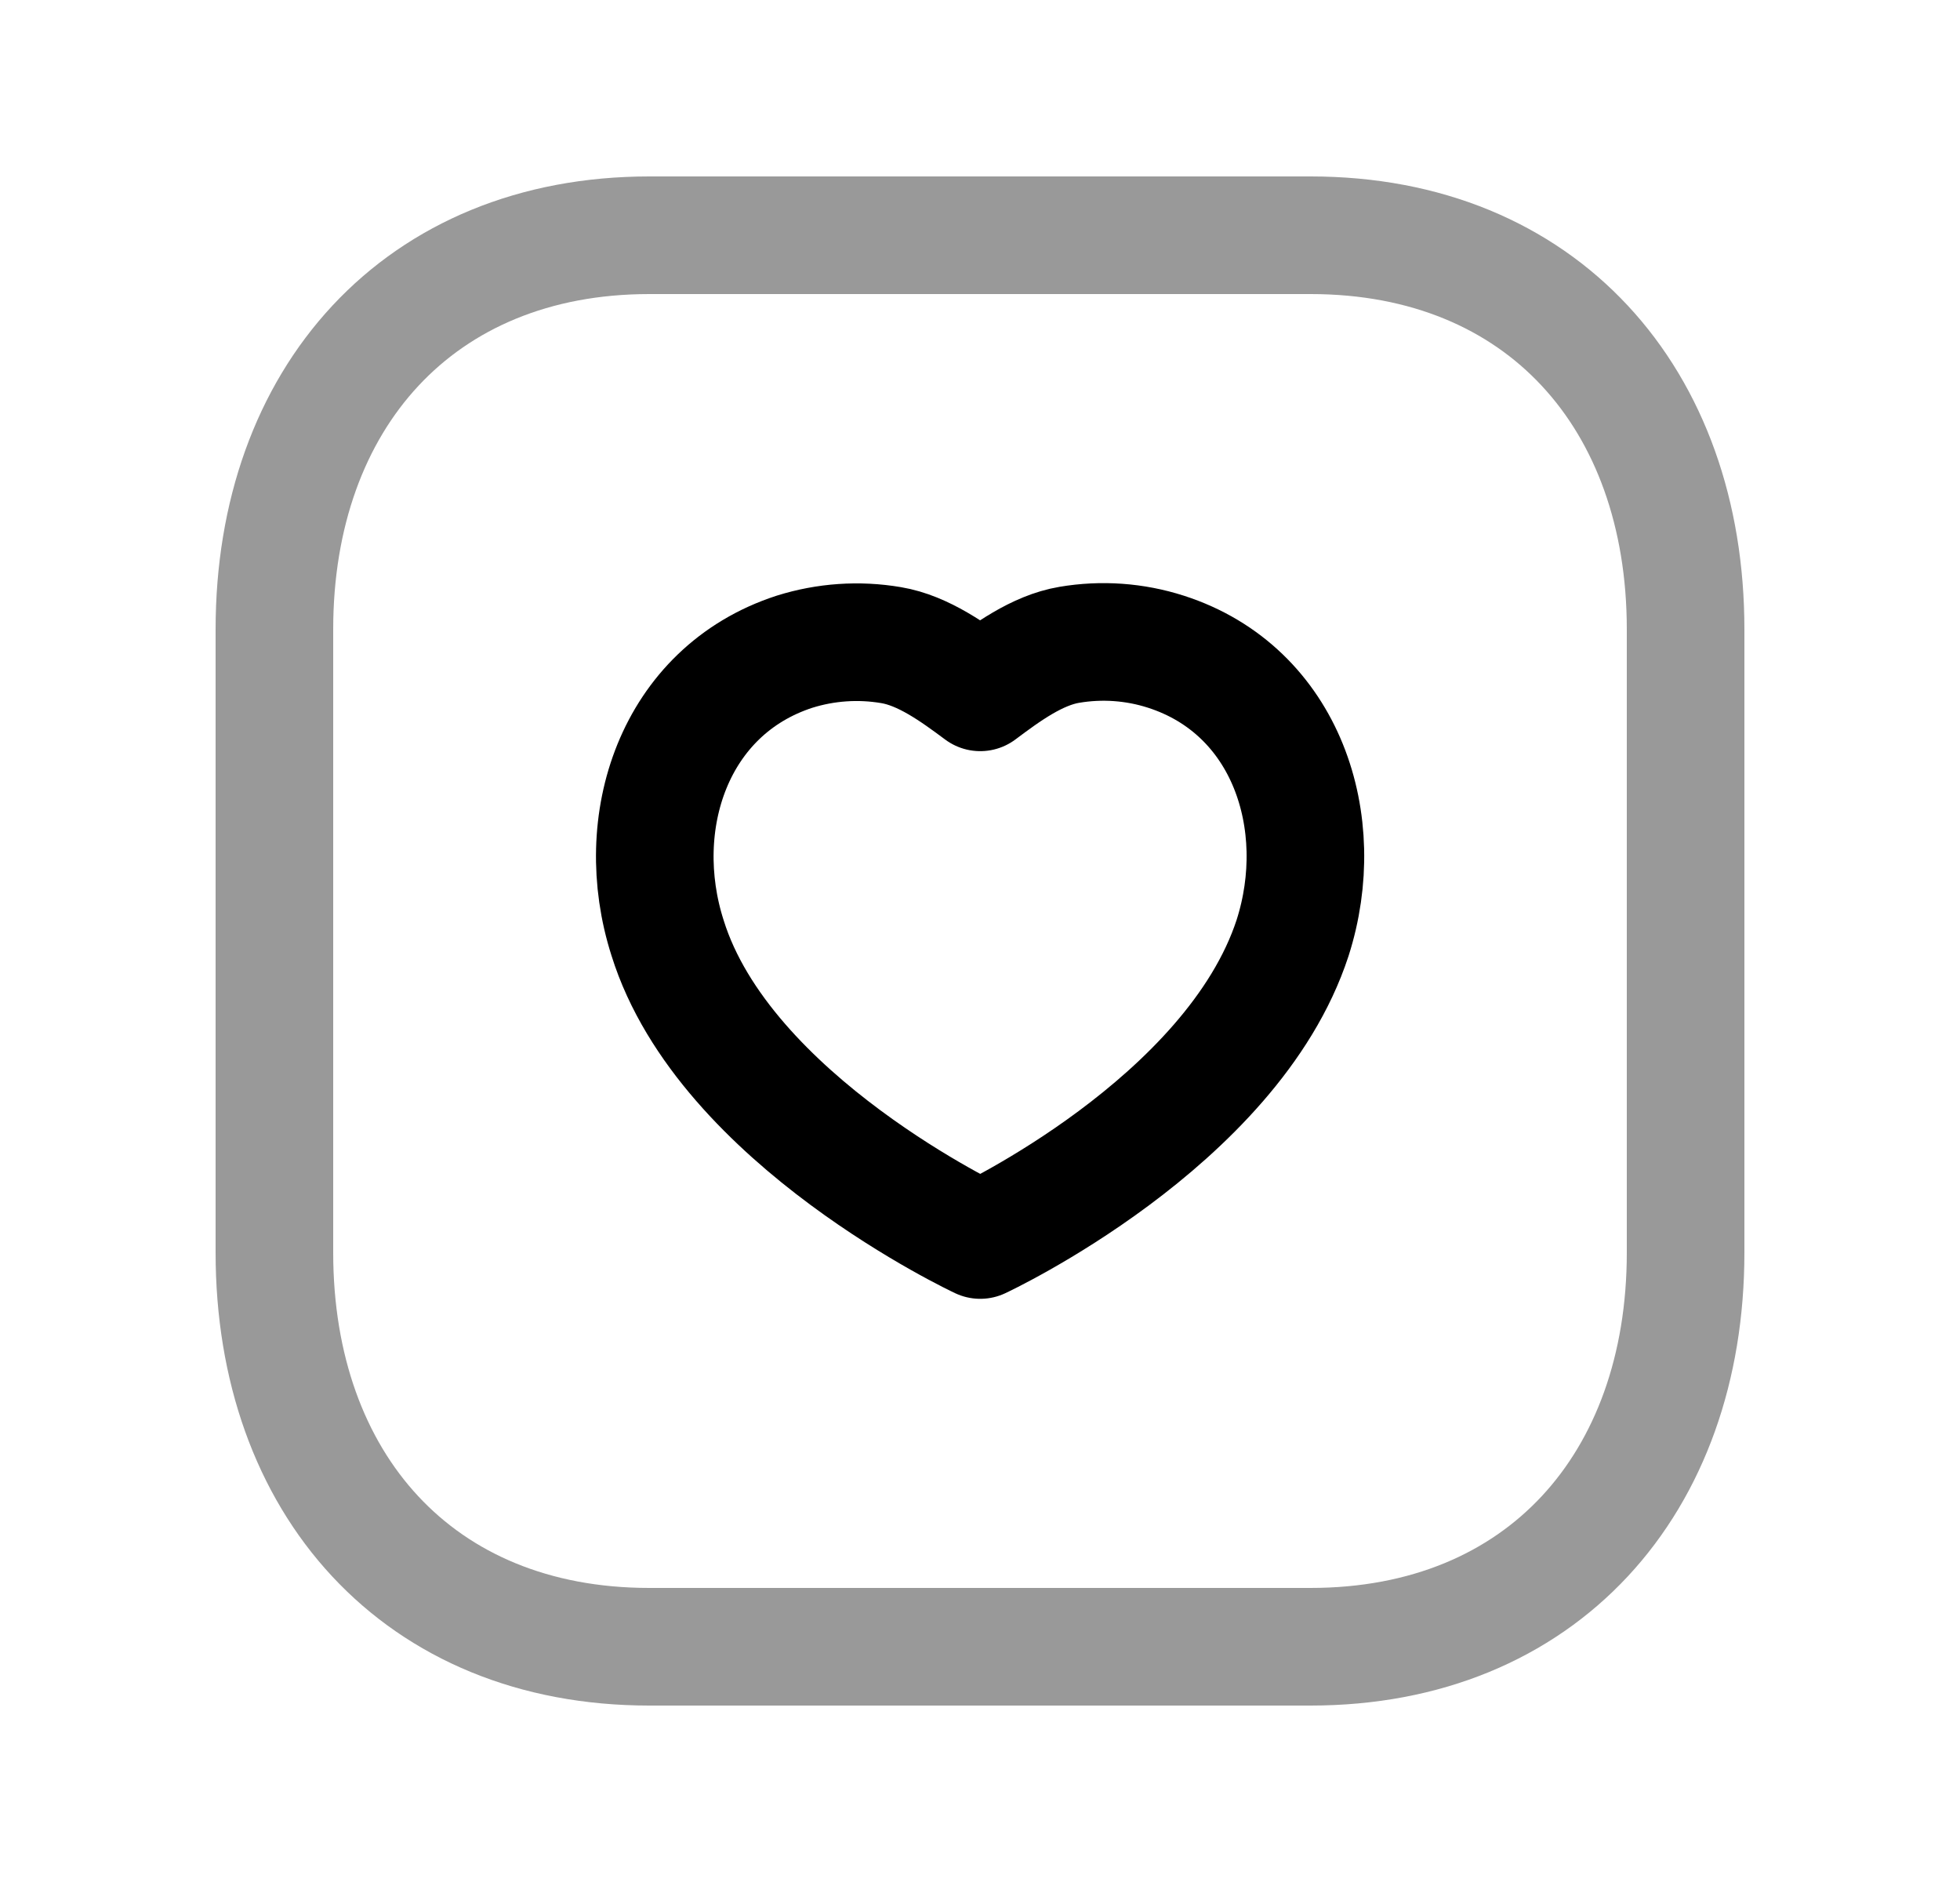 <svg width="25" height="24" viewBox="0 0 25 24" fill="none" xmlns="http://www.w3.org/2000/svg">
<path opacity="0.4" d="M8.282 3H16.717C19.665 3 21.5 5.081 21.5 8.026V15.974C21.5 18.919 19.665 21 16.716 21H8.282C5.334 21 3.5 18.919 3.5 15.974V8.026C3.5 5.081 5.343 3 8.282 3Z" stroke="black" stroke-width="1.5" stroke-linecap="round" stroke-linejoin="round"/>
<path fill-rule="evenodd" clip-rule="evenodd" d="M16.487 11.961C16.958 10.491 16.411 8.806 14.872 8.311C14.474 8.183 14.051 8.153 13.639 8.223C13.228 8.292 12.838 8.578 12.503 8.829C12.167 8.579 11.778 8.296 11.366 8.227C10.955 8.157 10.533 8.186 10.134 8.311C8.595 8.811 8.044 10.491 8.515 11.961C9.241 14.29 12.503 15.813 12.503 15.813C12.503 15.813 15.716 14.317 16.487 11.961Z" stroke="black" stroke-width="1.5" stroke-linecap="round" stroke-linejoin="round"/>
</svg>